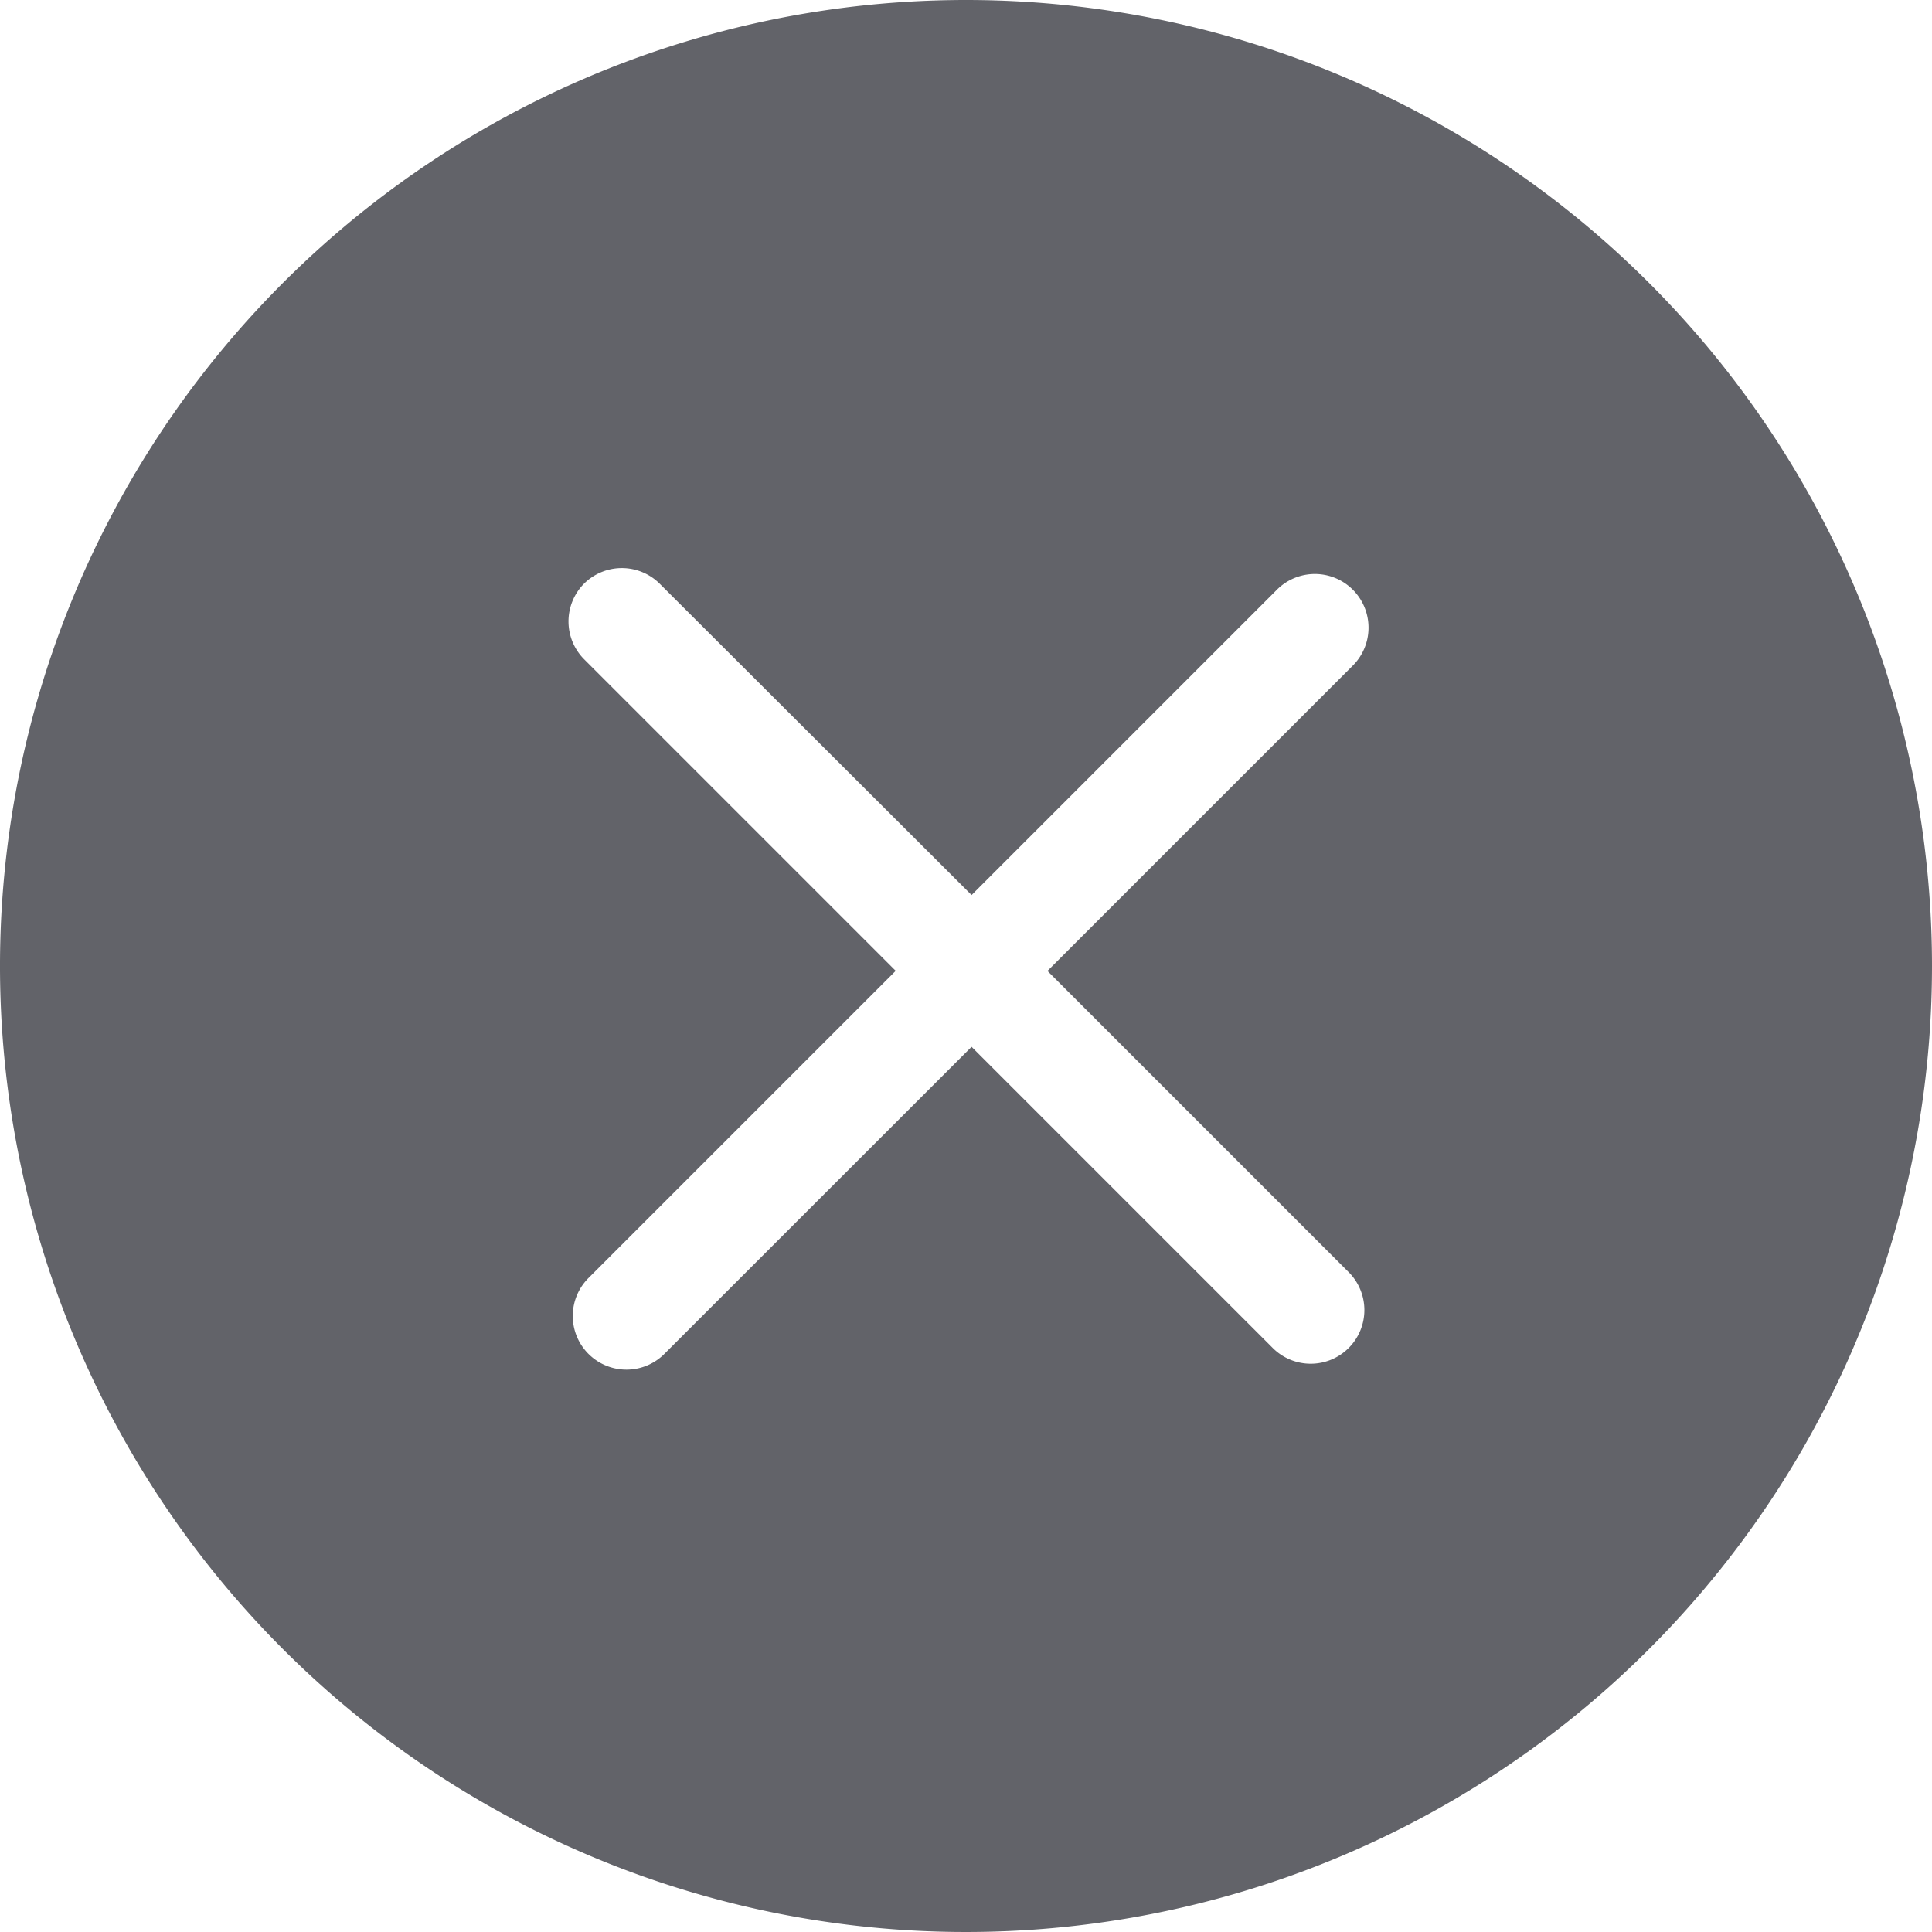 <svg xmlns="http://www.w3.org/2000/svg" width="18" height="18" viewBox="0 0 18 18">
  <path id="Path_71458" data-name="Path 71458" d="M571,396.68a9,9,0,1,1-9-9A9,9,0,0,1,571,396.68Zm-12.56-3.561a.5.5,0,0,1,.707,0l2.905,2.9,2.851-2.851a.5.5,0,0,1,.707.707l-2.851,2.851,2.8,2.8a.5.5,0,1,1-.707.707l-2.8-2.8-2.856,2.855a.5.5,0,1,1-.707-.707l2.856-2.856-2.9-2.9A.5.5,0,0,1,558.44,393.119Z" transform="translate(-553 -387.68)" fill="#626369" fill-rule="evenodd"/>
</svg>
